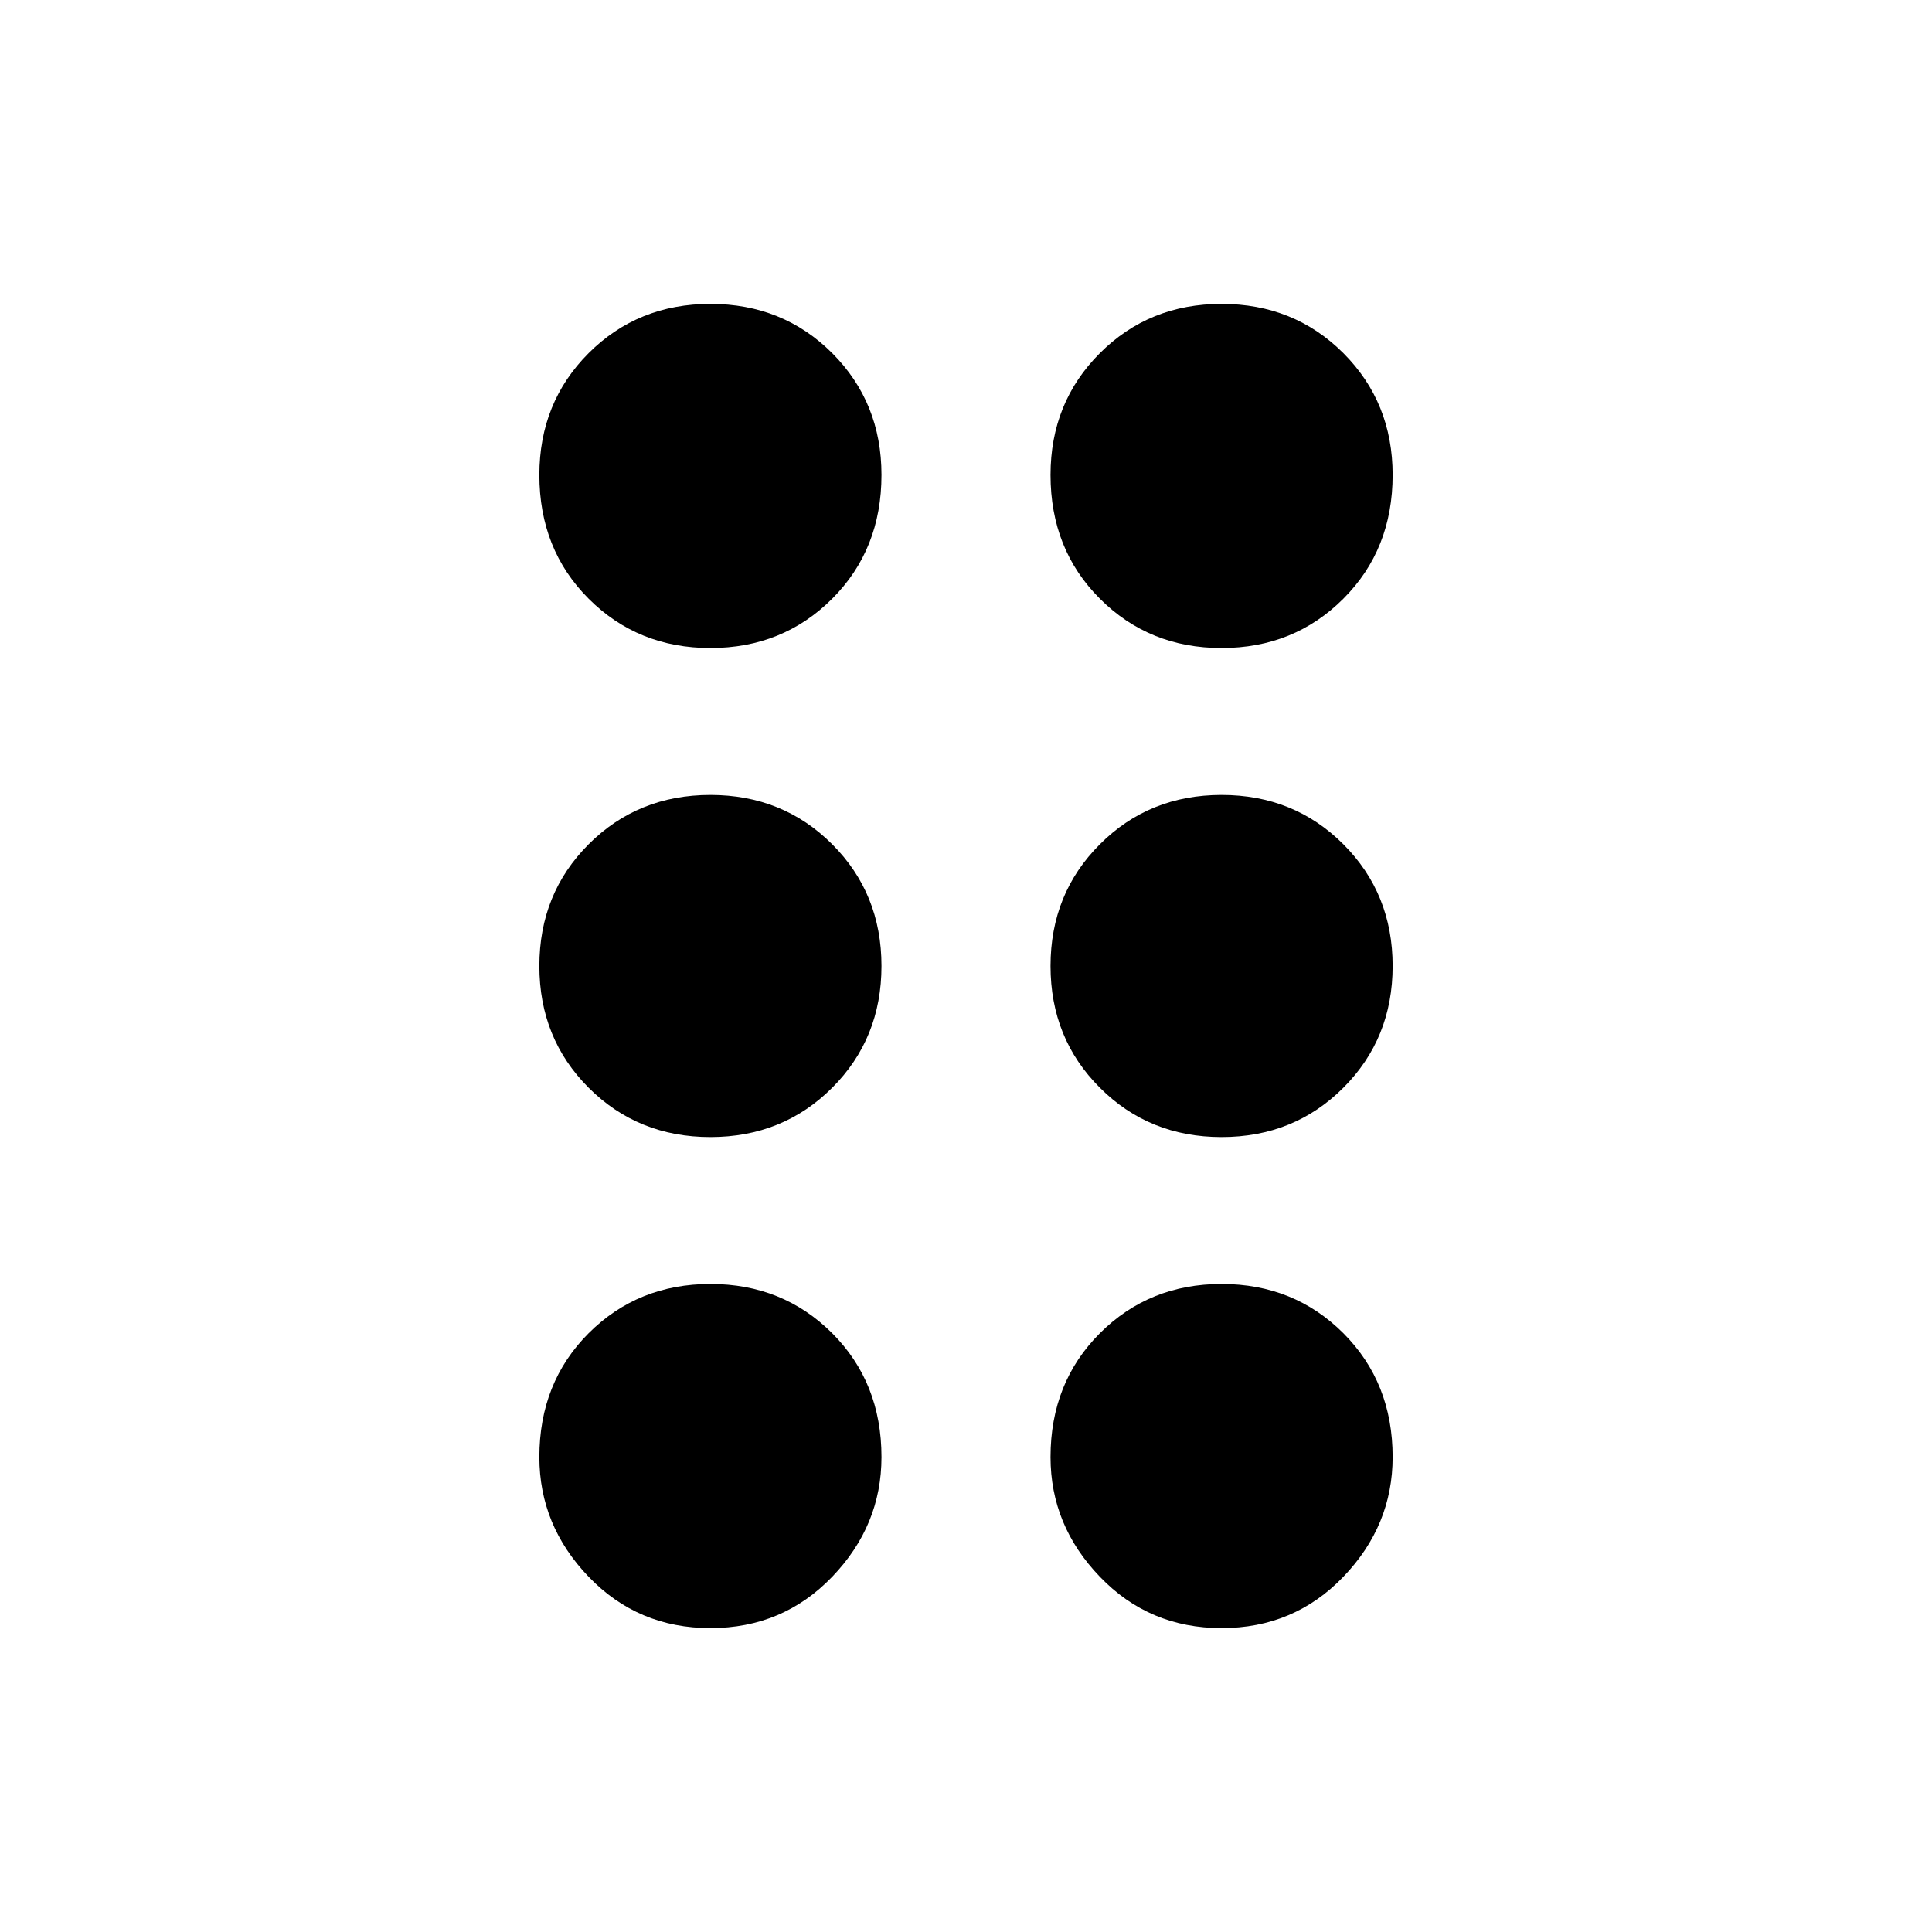 <svg xmlns="http://www.w3.org/2000/svg" height="24" width="24"><path d="M8.825 20.225Q7.925 20.225 7.312 19.587Q6.7 18.95 6.7 18.1Q6.7 17.175 7.312 16.562Q7.925 15.95 8.825 15.95Q9.725 15.95 10.338 16.562Q10.95 17.175 10.95 18.1Q10.95 18.95 10.338 19.587Q9.725 20.225 8.825 20.225ZM8.825 14.125Q7.925 14.125 7.312 13.512Q6.7 12.9 6.7 12Q6.7 11.1 7.312 10.488Q7.925 9.875 8.825 9.875Q9.725 9.875 10.338 10.488Q10.95 11.1 10.95 12Q10.95 12.9 10.338 13.512Q9.725 14.125 8.825 14.125ZM8.825 8.05Q7.925 8.05 7.312 7.437Q6.7 6.825 6.7 5.9Q6.7 5 7.312 4.387Q7.925 3.775 8.825 3.775Q9.725 3.775 10.338 4.387Q10.95 5 10.95 5.9Q10.95 6.825 10.338 7.437Q9.725 8.05 8.825 8.05ZM15.175 8.05Q14.275 8.05 13.663 7.437Q13.05 6.825 13.05 5.9Q13.05 5 13.663 4.387Q14.275 3.775 15.175 3.775Q16.075 3.775 16.688 4.387Q17.3 5 17.3 5.9Q17.3 6.825 16.688 7.437Q16.075 8.05 15.175 8.05ZM15.175 14.125Q14.275 14.125 13.663 13.512Q13.05 12.9 13.05 12Q13.05 11.1 13.663 10.488Q14.275 9.875 15.175 9.875Q16.075 9.875 16.688 10.488Q17.3 11.1 17.3 12Q17.3 12.9 16.688 13.512Q16.075 14.125 15.175 14.125ZM15.175 20.225Q14.275 20.225 13.663 19.587Q13.05 18.95 13.05 18.1Q13.05 17.175 13.663 16.562Q14.275 15.95 15.175 15.95Q16.075 15.95 16.688 16.562Q17.3 17.175 17.3 18.1Q17.3 18.95 16.688 19.587Q16.075 20.225 15.175 20.225Z"/></svg>
